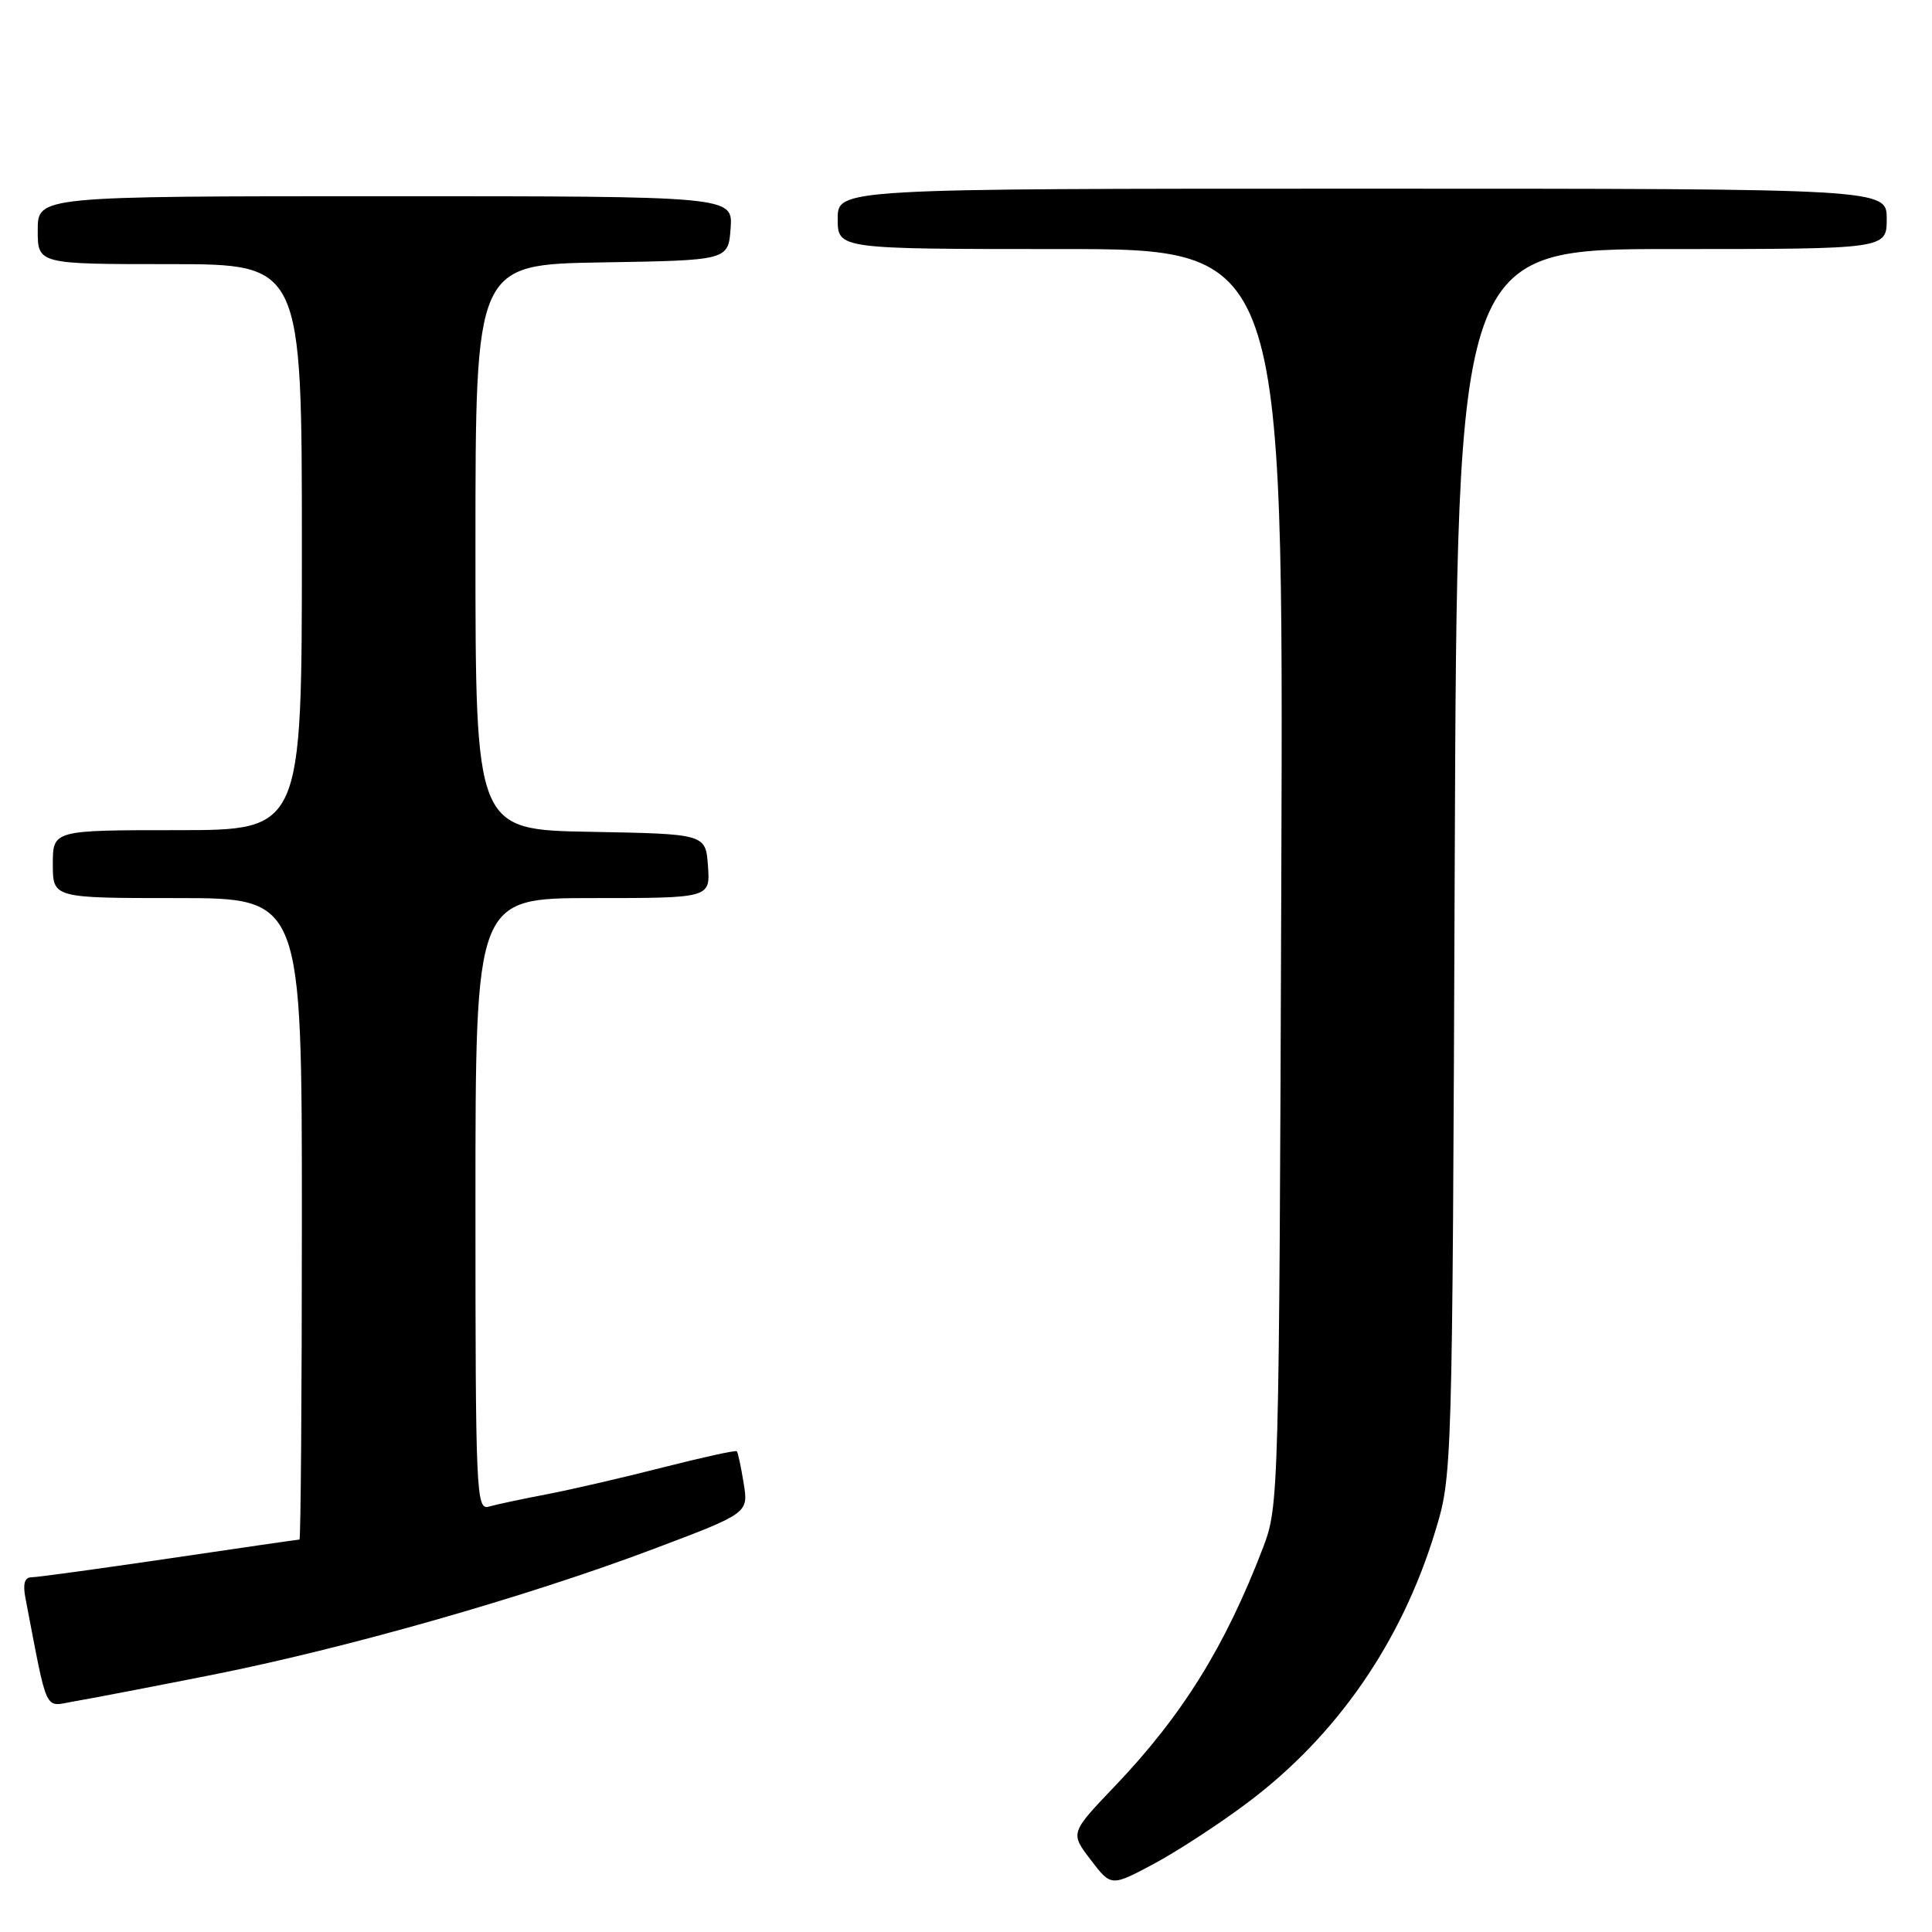 <?xml version="1.0" encoding="UTF-8" standalone="no"?>
<!DOCTYPE svg PUBLIC "-//W3C//DTD SVG 1.1//EN" "http://www.w3.org/Graphics/SVG/1.1/DTD/svg11.dtd" >
<svg xmlns="http://www.w3.org/2000/svg" xmlns:xlink="http://www.w3.org/1999/xlink" version="1.1" viewBox="0 0 256 256">
 <g >
 <path fill="currentColor"
d=" M 165.30 238.87 C 177.11 230.01 185.67 217.65 190.15 202.99 C 192.44 195.50 192.44 195.50 192.76 114.25 C 193.08 33.00 193.08 33.00 221.54 33.00 C 250.00 33.00 250.00 33.00 250.00 29.00 C 250.00 25.00 250.00 25.00 180.50 25.00 C 111.00 25.00 111.00 25.00 111.00 29.00 C 111.00 33.00 111.00 33.00 140.53 33.00 C 170.07 33.00 170.07 33.00 169.78 116.25 C 169.49 198.20 169.45 199.59 167.38 205.02 C 162.35 218.16 156.69 227.28 147.71 236.69 C 141.80 242.88 141.80 242.88 144.52 246.43 C 147.23 249.99 147.23 249.99 152.87 246.98 C 155.96 245.33 161.56 241.68 165.30 238.87 Z  M 28.00 221.95 C 45.81 218.42 69.78 211.59 86.56 205.26 C 99.18 200.50 99.18 200.50 98.54 196.54 C 98.19 194.36 97.78 192.45 97.63 192.30 C 97.47 192.14 93.11 193.10 87.92 194.42 C 82.74 195.75 75.80 197.35 72.50 197.99 C 69.20 198.62 65.71 199.36 64.75 199.64 C 63.10 200.11 63.00 197.73 63.00 159.57 C 63.00 119.00 63.00 119.00 78.56 119.00 C 94.11 119.00 94.11 119.00 93.81 114.75 C 93.50 110.50 93.50 110.50 78.25 110.22 C 63.00 109.95 63.00 109.95 63.00 72.50 C 63.00 35.05 63.00 35.05 79.75 34.77 C 96.50 34.50 96.50 34.50 96.81 30.25 C 97.11 26.00 97.11 26.00 51.06 26.00 C 5.00 26.00 5.00 26.00 5.00 30.50 C 5.00 35.00 5.00 35.00 22.50 35.00 C 40.00 35.00 40.00 35.00 40.00 72.50 C 40.00 110.00 40.00 110.00 23.50 110.00 C 7.00 110.00 7.00 110.00 7.00 114.50 C 7.00 119.00 7.00 119.00 23.50 119.00 C 40.00 119.00 40.00 119.00 40.00 161.50 C 40.00 184.88 39.85 204.00 39.68 204.00 C 39.50 204.00 31.74 205.12 22.43 206.50 C 13.12 207.87 4.90 209.00 4.17 209.00 C 3.26 209.00 3.01 209.86 3.37 211.75 C 6.39 227.43 5.78 226.13 9.83 225.44 C 11.85 225.10 20.02 223.53 28.00 221.95 Z "/>
</g>
</svg>